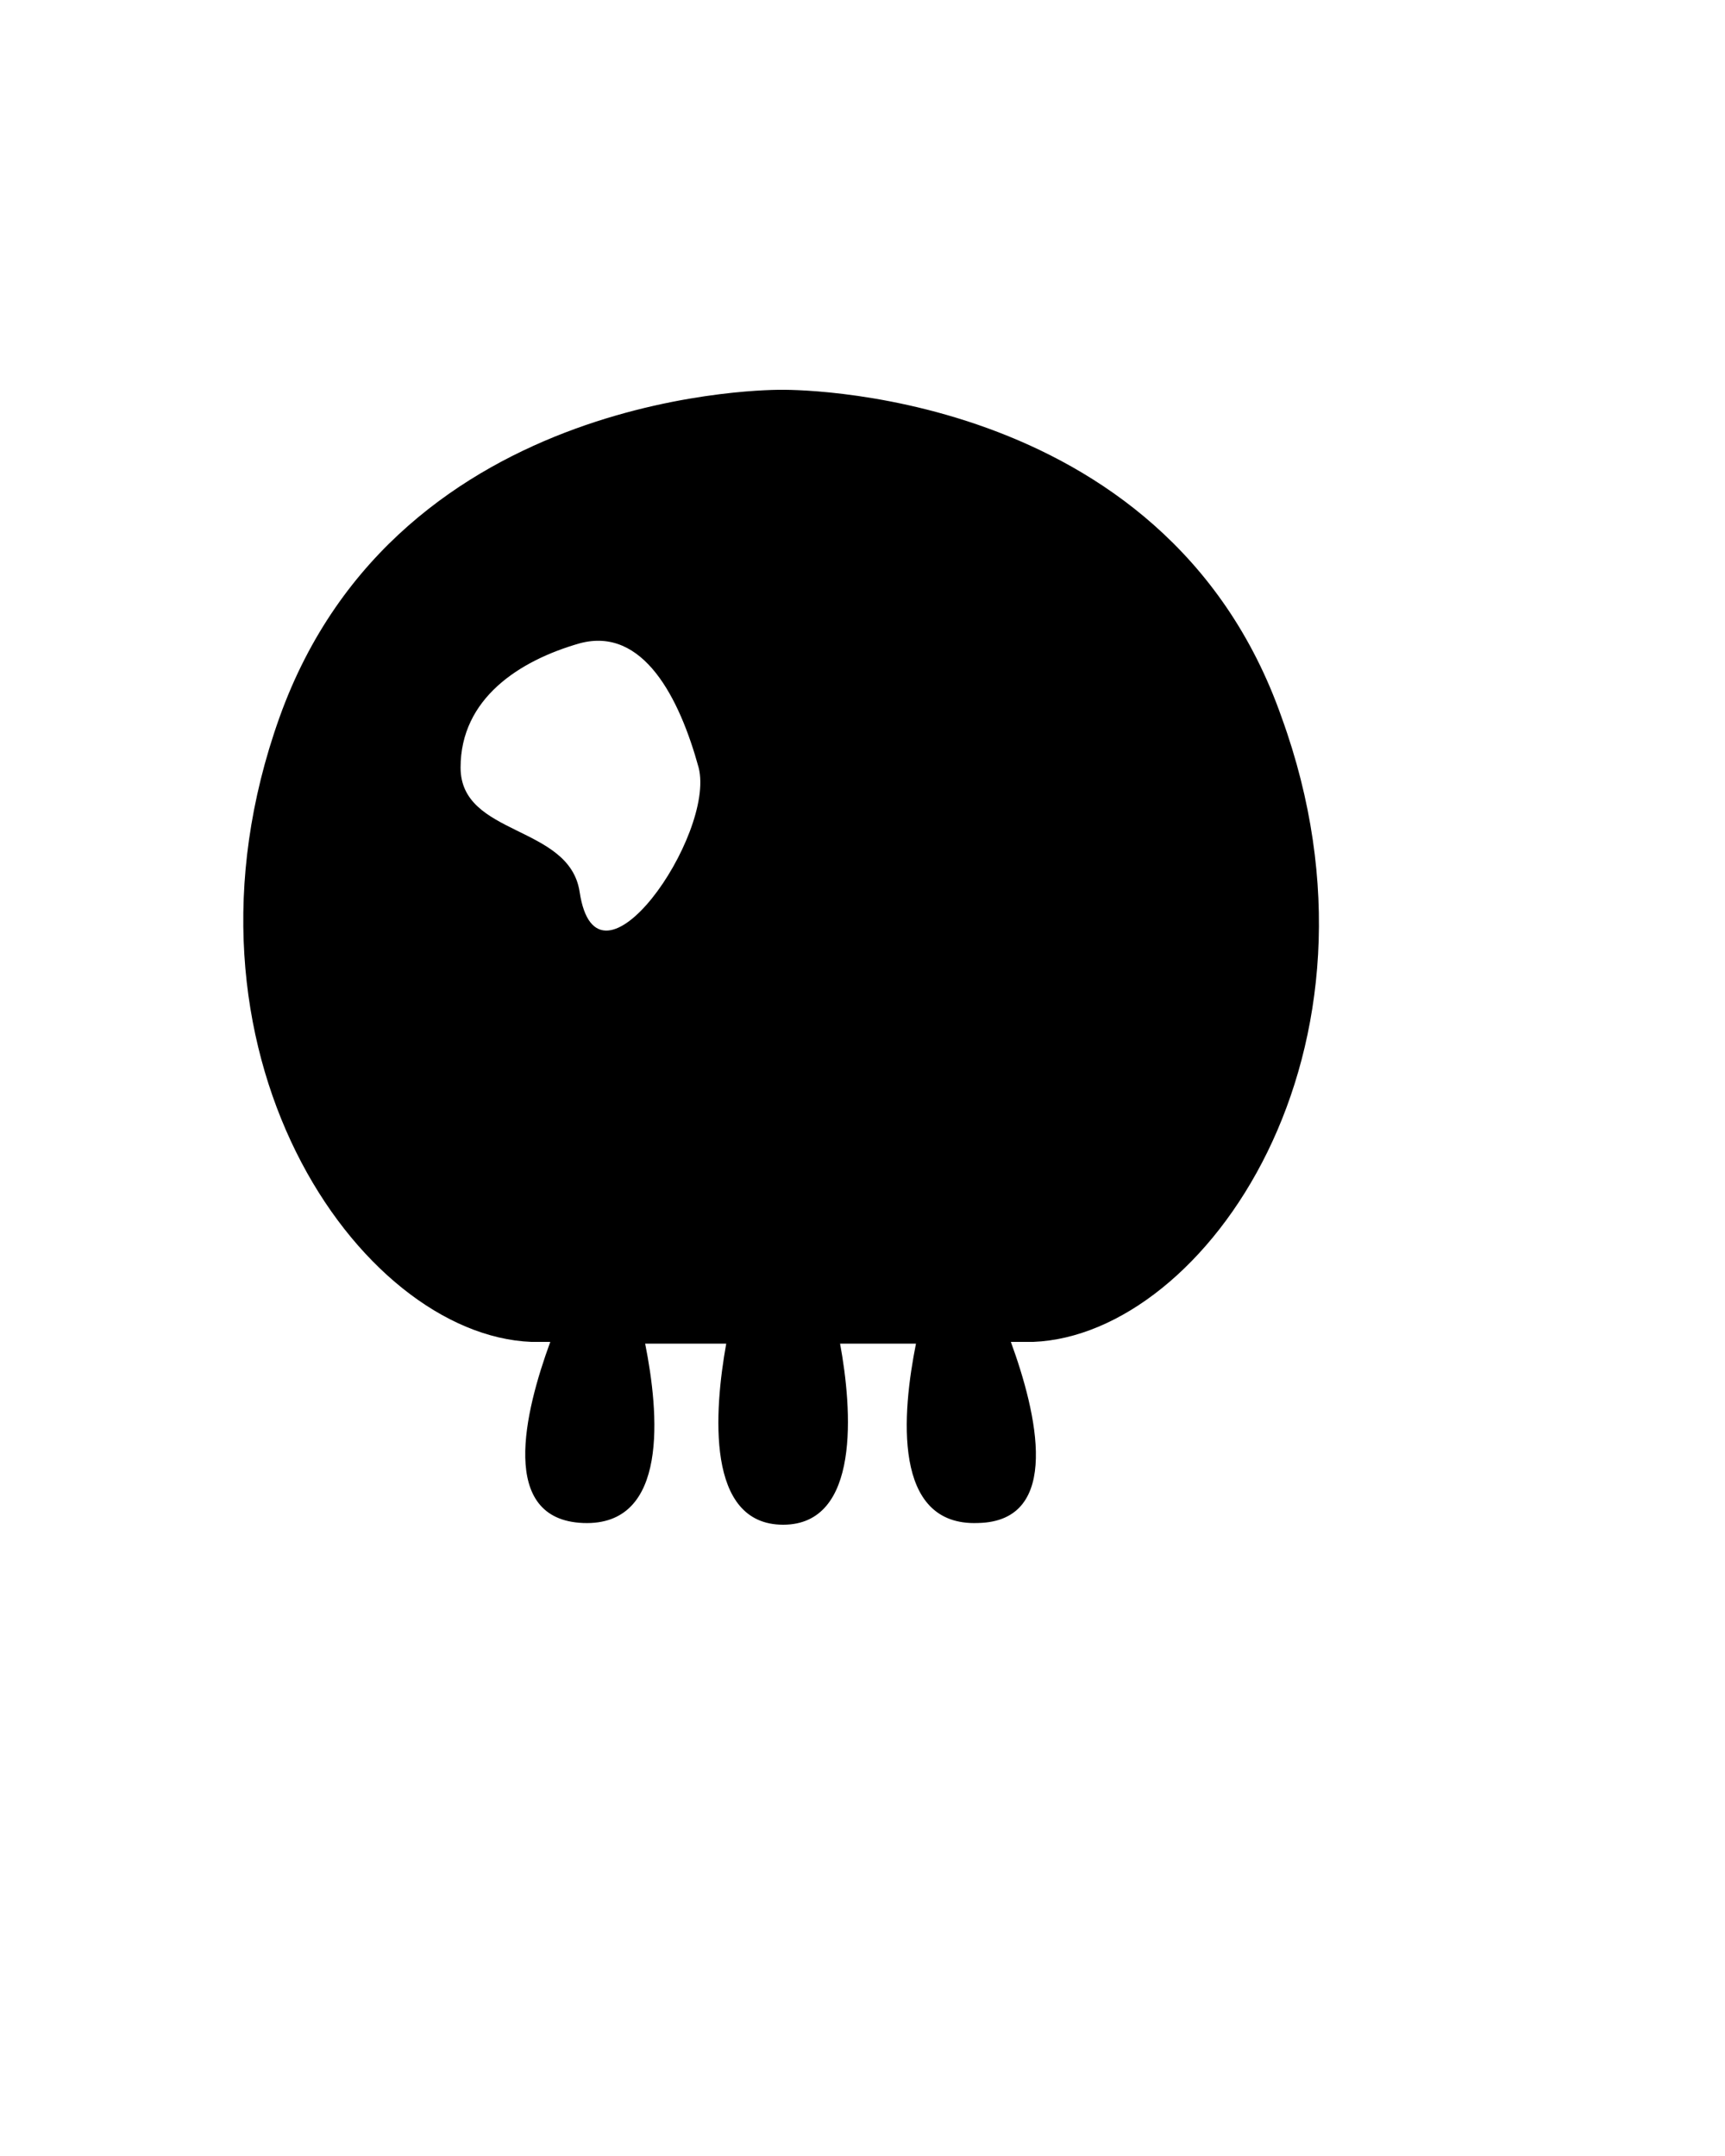 <?xml version="1.0" encoding="utf-8"?>
<!-- Generator: Adobe Illustrator 19.2.1, SVG Export Plug-In . SVG Version: 6.00 Build 0)  -->
<svg version="1.1" id="Layer_1" xmlns="http://www.w3.org/2000/svg" xmlns:xlink="http://www.w3.org/1999/xlink" x="0px" y="0px"
	 viewBox="0 0 100 125" style="enable-background:new 0 0 100 125;" xml:space="preserve">
<g>
	<path d="M59.9,77.8c-0.5,0-0.9,0-1.3,0c1.5,4.1,3,10.4-1.9,10.5c-5,0.2-4.4-6.4-3.6-10.4c-1.8,0-3.3,0-4.4,0
		c0.7,3.8,1.2,10.5-3.3,10.5c-4.5,0-4-6.6-3.3-10.5c-1.2,0-2.8,0-4.7,0c0.8,4,1.4,10.6-3.6,10.4c-4.9-0.2-3.4-6.4-1.9-10.5
		c-0.4,0-0.7,0-1.1,0c-10-0.4-21.5-16.9-14.6-36.2c6.9-19.3,29.1-19,29.1-19s22.2-0.4,29,19C81.3,60.9,69.9,77.4,59.9,77.8z
		 M40.5,44.5c-1.1-4-3.2-8.2-6.9-7.2c-3.5,1-6.9,3.2-6.9,7.2s6.3,3.3,6.9,7.2C34.6,58.4,41.5,48.4,40.5,44.5z"/>
</g>
</svg>
